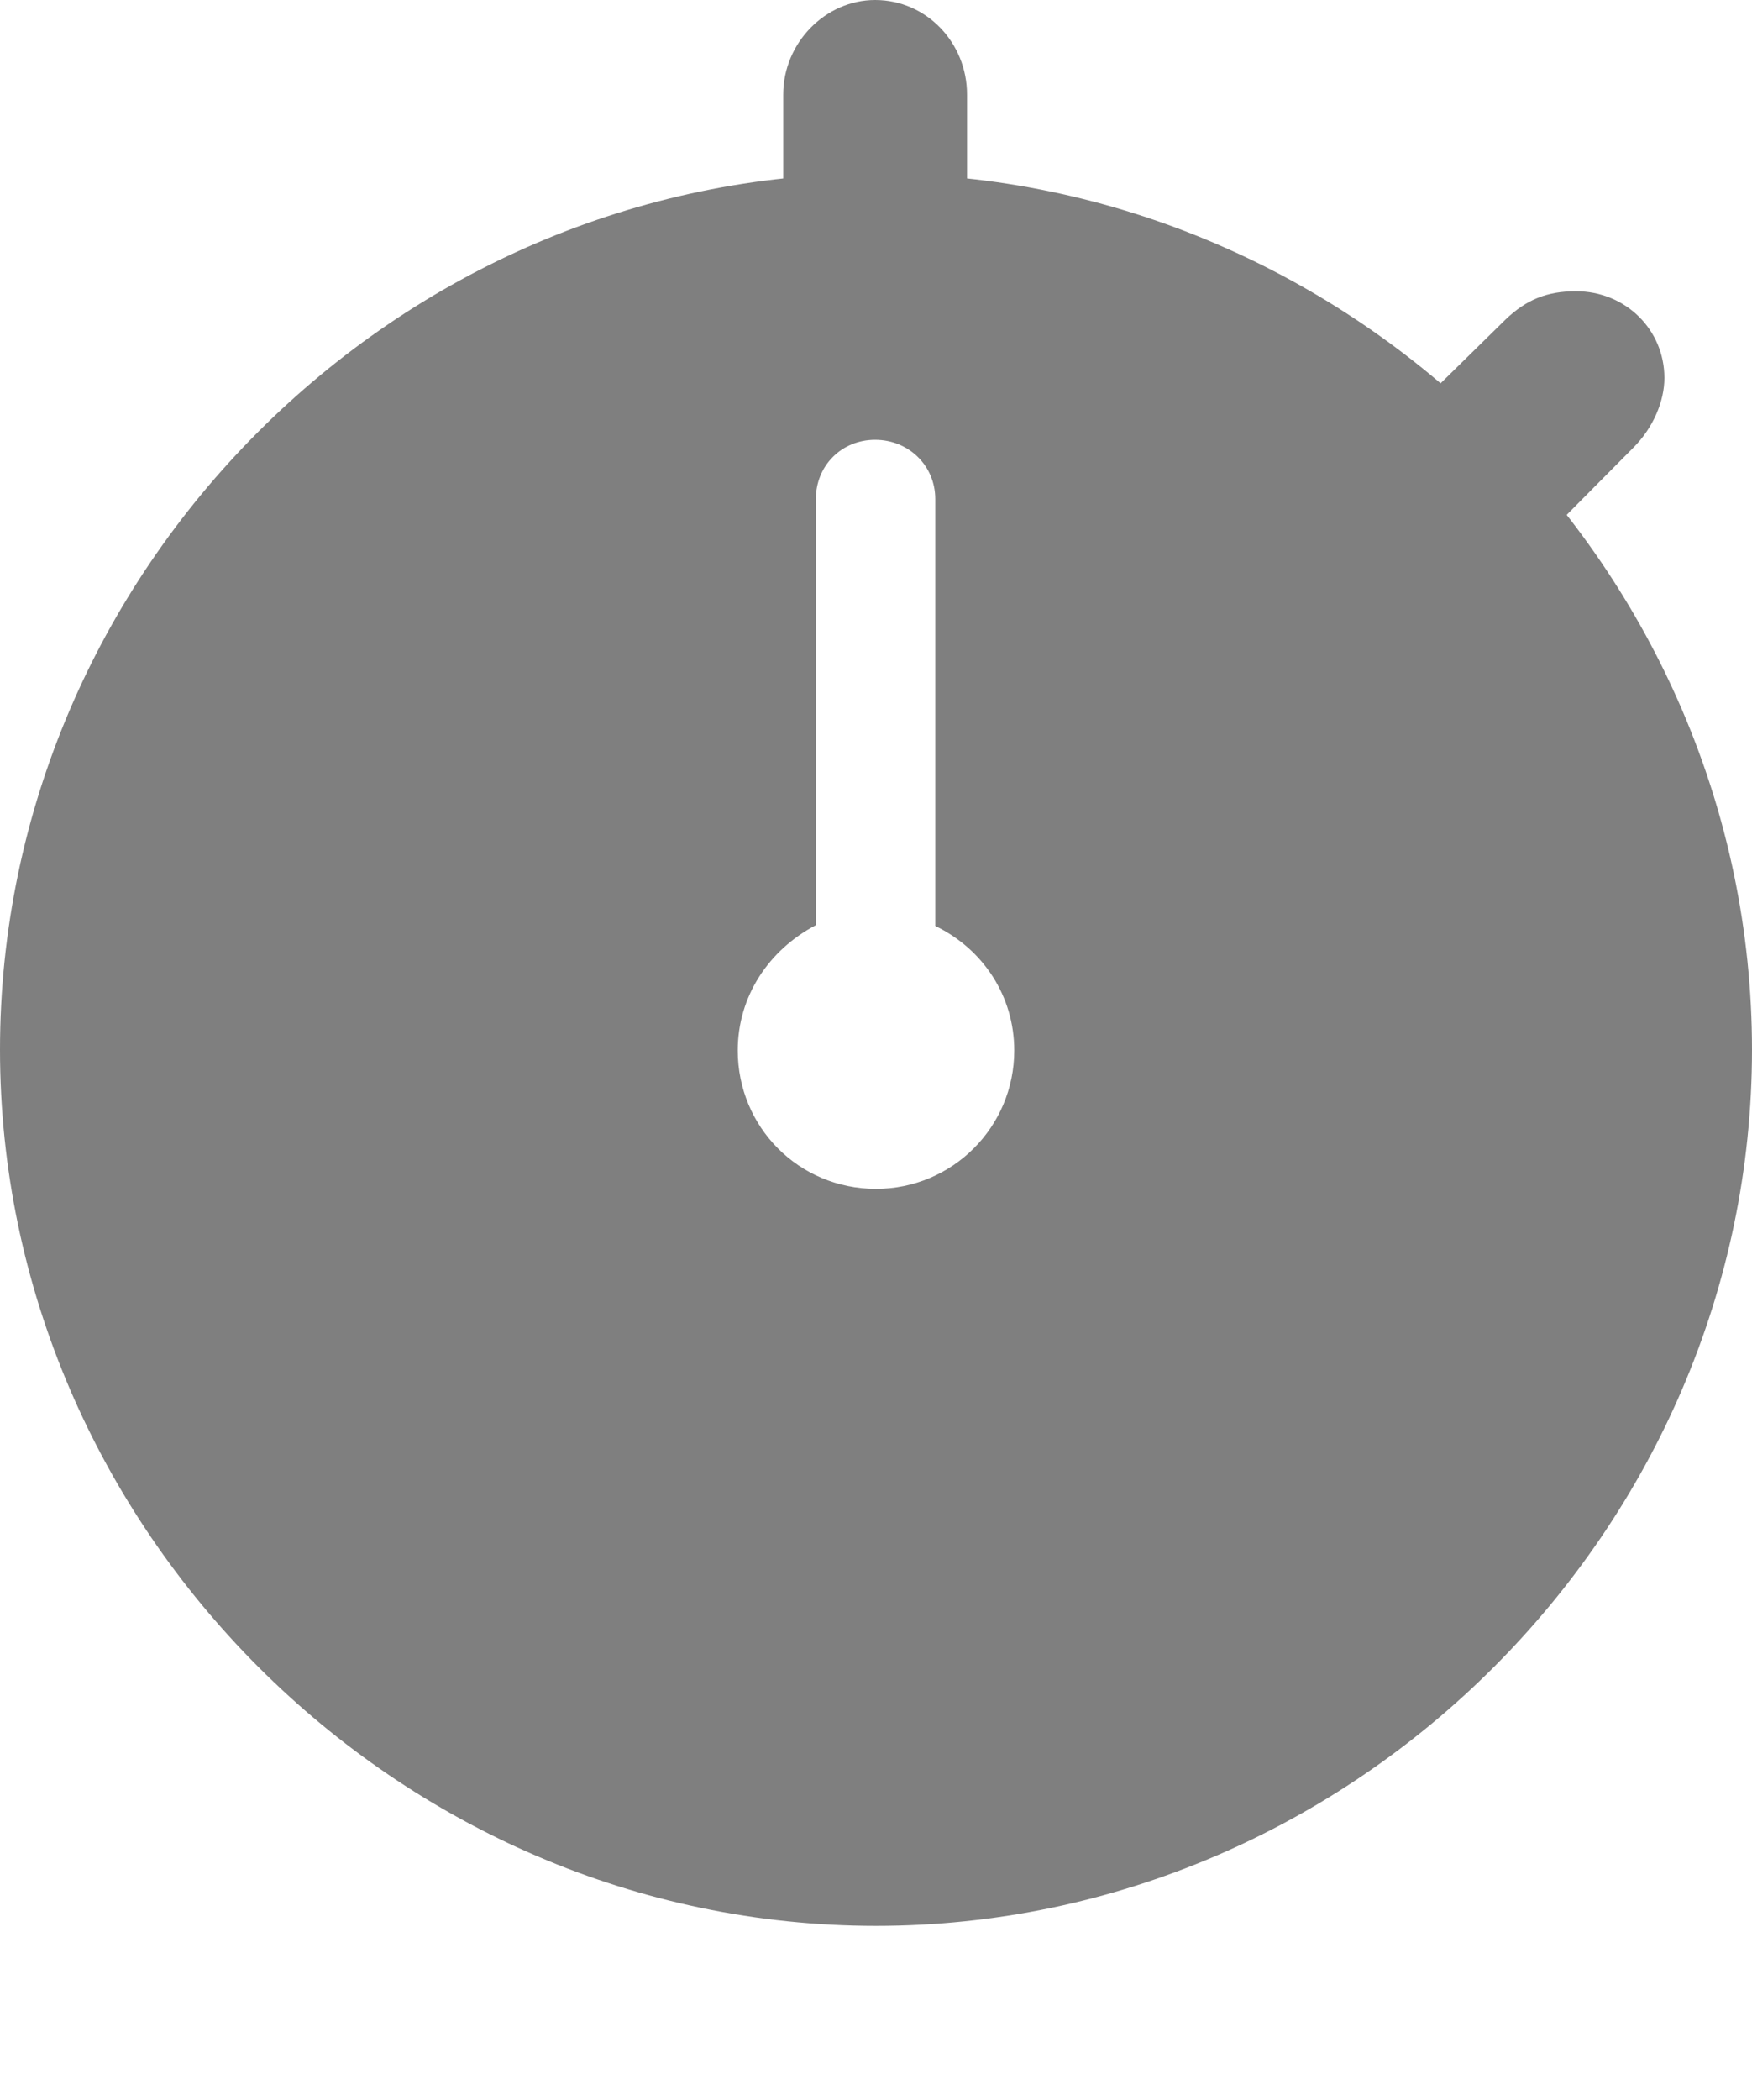 <?xml version="1.0" encoding="UTF-8"?>
<!--Generator: Apple Native CoreSVG 175.5-->
<!DOCTYPE svg
PUBLIC "-//W3C//DTD SVG 1.1//EN"
       "http://www.w3.org/Graphics/SVG/1.1/DTD/svg11.dtd">
<svg version="1.1" xmlns="http://www.w3.org/2000/svg" xmlns:xlink="http://www.w3.org/1999/xlink" width="19.922" height="23.877">
 <g>
  <rect height="23.877" opacity="0" width="19.922" x="0" y="0"/>
  <path d="M9.961 21.895C15.41 21.895 19.922 17.373 19.922 11.934C19.922 6.484 15.4 1.973 9.951 1.973C4.512 1.973 0 6.484 0 11.934C0 17.373 4.521 21.895 9.961 21.895ZM9.961 13.516C9.082 13.516 8.389 12.812 8.389 11.943C8.389 11.328 8.74 10.801 9.277 10.518L9.277 5.674C9.277 5.293 9.57 5 9.951 5C10.332 5 10.635 5.293 10.635 5.674L10.635 10.527C11.182 10.791 11.533 11.328 11.533 11.943C11.533 12.812 10.83 13.516 9.961 13.516ZM8.906 2.5L10.996 2.5L10.996 1.074C10.996 0.488 10.537 0 9.951 0C9.385 0 8.906 0.488 8.906 1.074ZM16.045 4.688L17.48 6.191L18.574 5.088C18.799 4.863 18.926 4.561 18.926 4.297C18.926 3.75 18.486 3.311 17.92 3.311C17.588 3.311 17.354 3.408 17.119 3.633Z" fill="#000000" fill-opacity="0.5"/>
 </g>
</svg>
